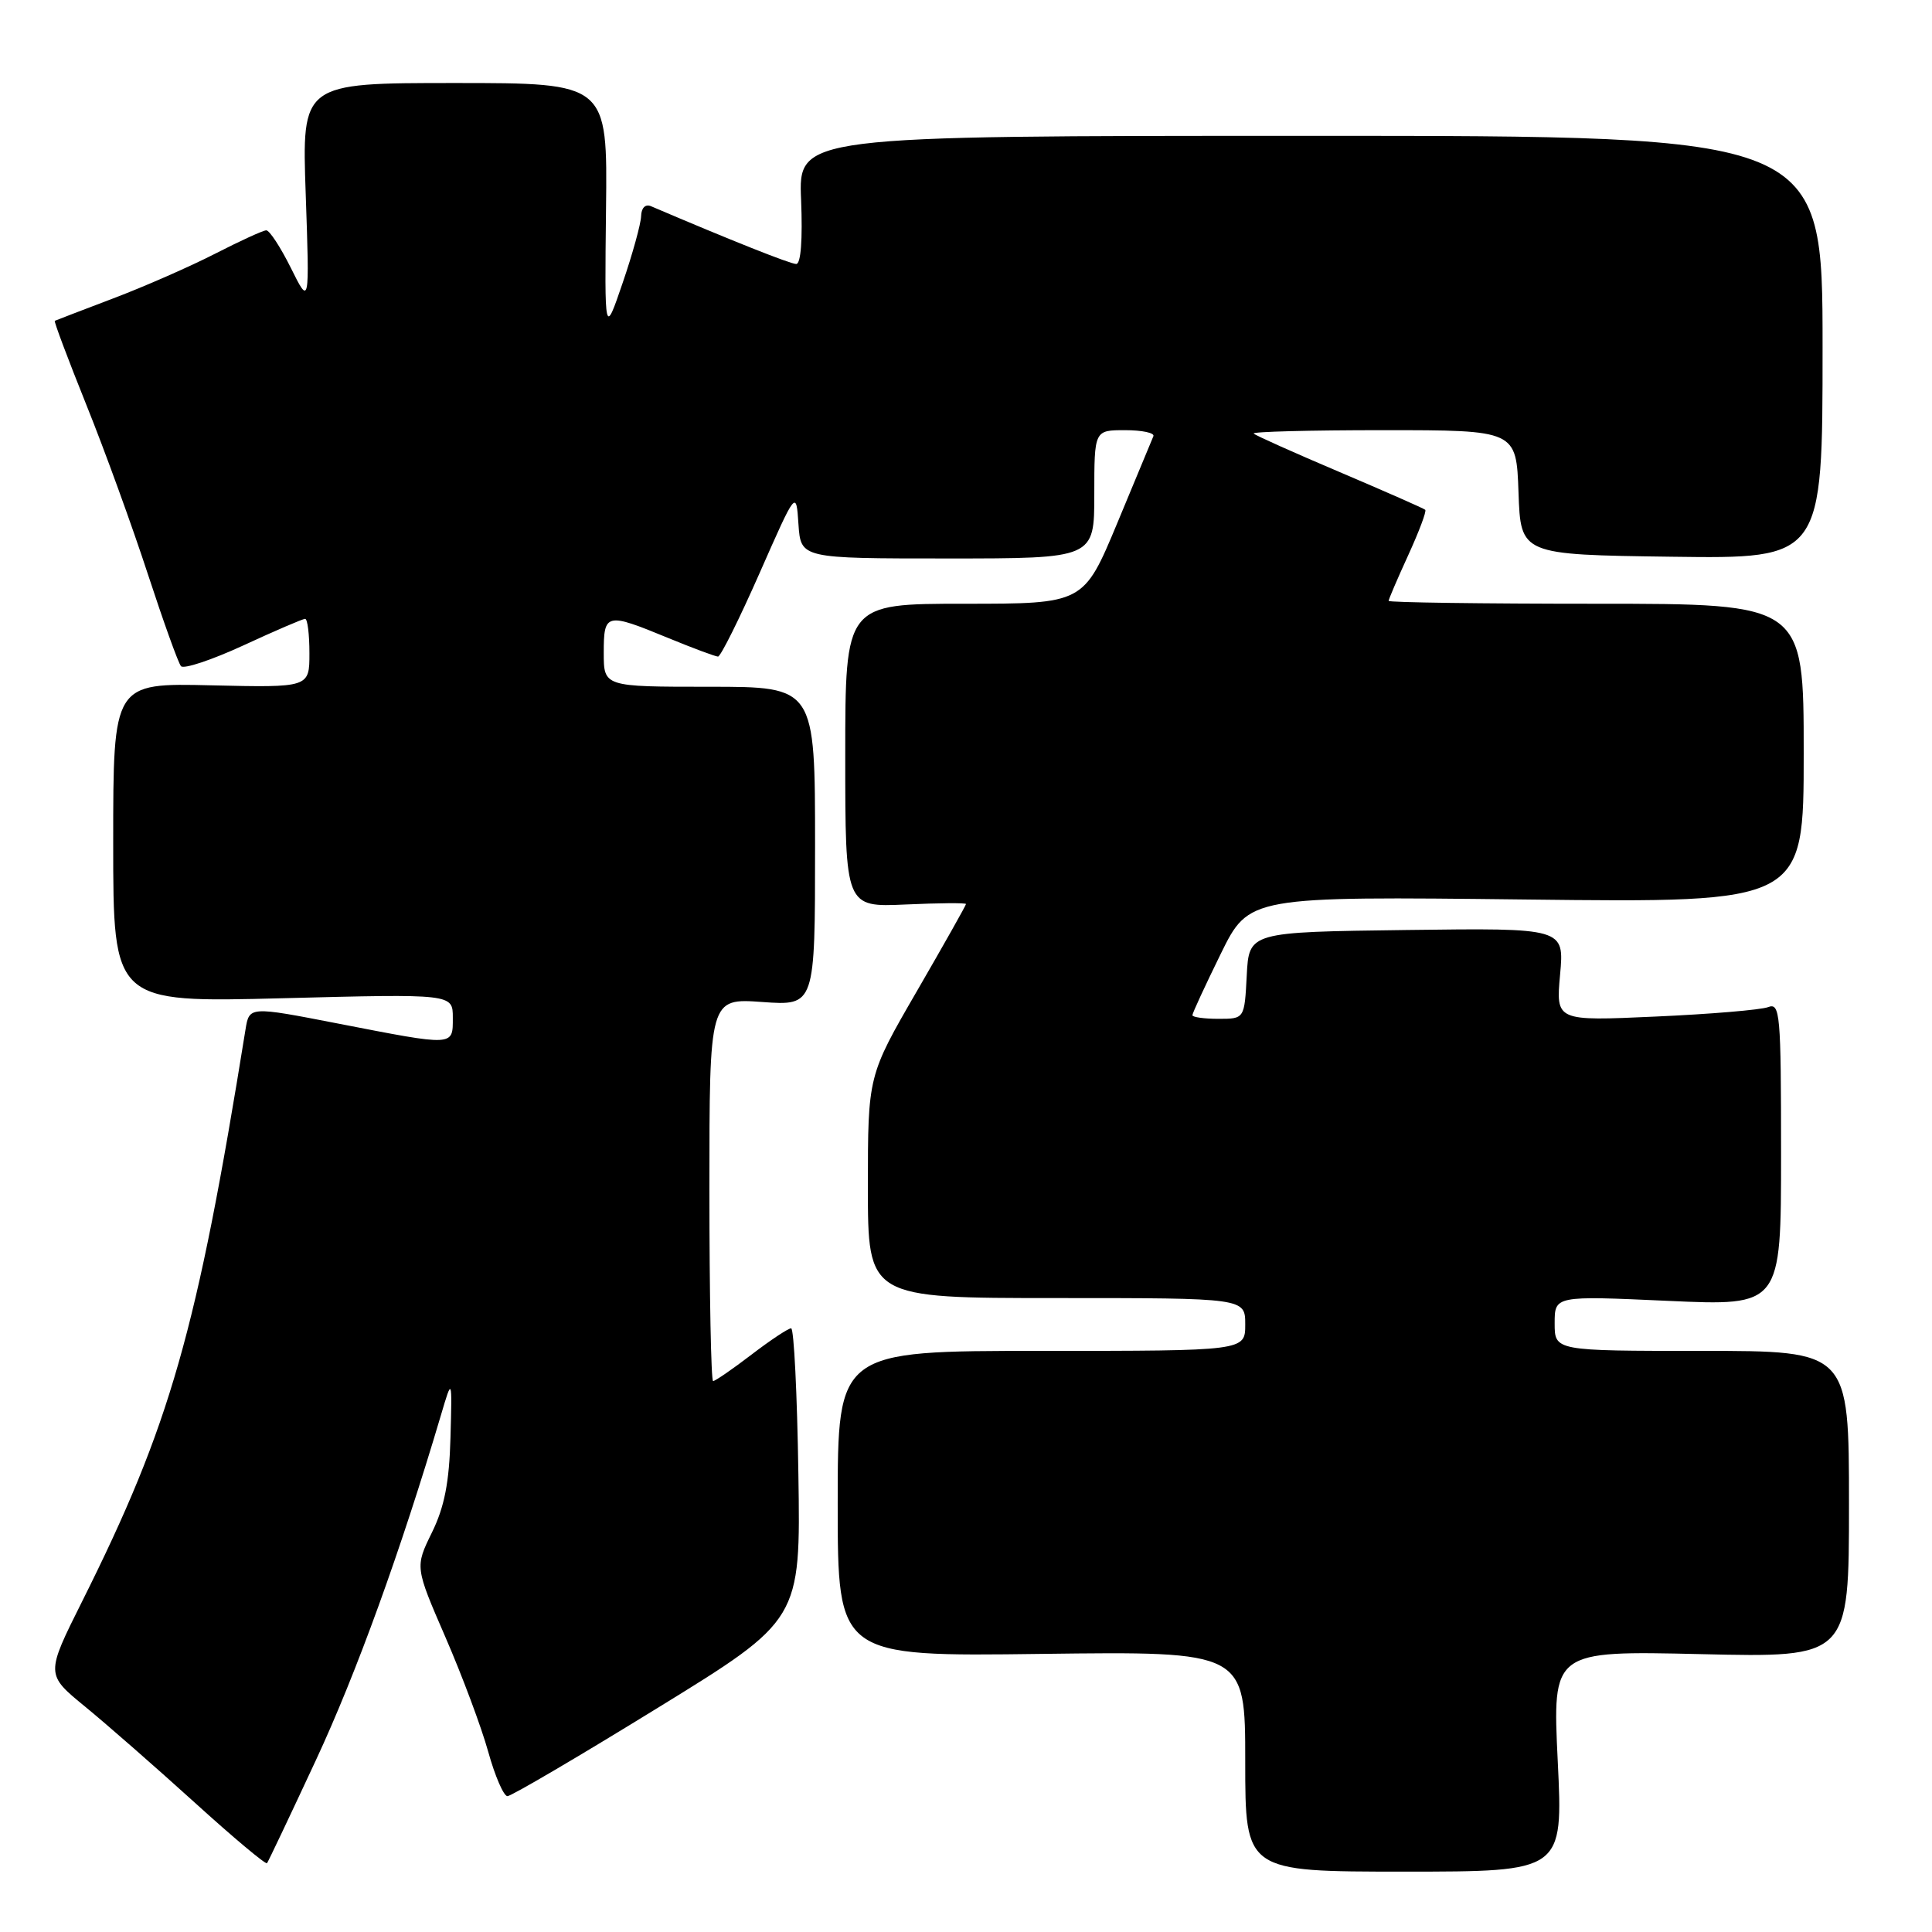 <?xml version="1.0" encoding="UTF-8" standalone="no"?>
<!DOCTYPE svg PUBLIC "-//W3C//DTD SVG 1.1//EN" "http://www.w3.org/Graphics/SVG/1.1/DTD/svg11.dtd" >
<svg xmlns="http://www.w3.org/2000/svg" xmlns:xlink="http://www.w3.org/1999/xlink" version="1.1" viewBox="0 0 256 256">
 <g >
 <path fill="currentColor"
d=" M 206.41 233.37 C 205.70 218.73 205.70 218.73 225.35 219.18 C 245.00 219.64 245.00 219.64 245.00 199.32 C 245.00 179.00 245.00 179.00 225.50 179.00 C 206.00 179.00 206.00 179.00 206.00 175.35 C 206.00 171.69 206.00 171.69 221.00 172.37 C 236.00 173.05 236.00 173.05 236.00 152.92 C 236.00 134.28 235.87 132.83 234.28 133.45 C 233.33 133.81 226.62 134.38 219.36 134.70 C 206.16 135.30 206.16 135.30 206.72 129.13 C 207.28 122.96 207.28 122.96 186.39 123.23 C 165.50 123.50 165.50 123.50 165.20 129.25 C 164.90 135.00 164.90 135.00 161.45 135.00 C 159.55 135.00 158.00 134.78 158.00 134.52 C 158.00 134.25 159.69 130.60 161.75 126.40 C 165.50 118.77 165.50 118.77 202.25 119.19 C 239.00 119.62 239.00 119.62 239.00 99.81 C 239.00 80.00 239.00 80.00 211.50 80.00 C 196.38 80.00 184.00 79.83 184.00 79.62 C 184.00 79.41 185.17 76.68 186.60 73.56 C 188.03 70.43 189.05 67.73 188.85 67.55 C 188.66 67.37 183.56 65.13 177.53 62.56 C 171.50 60.00 166.36 57.70 166.12 57.45 C 165.87 57.20 173.60 57.00 183.29 57.00 C 200.92 57.00 200.92 57.00 201.21 65.25 C 201.50 73.50 201.50 73.50 221.50 73.77 C 241.50 74.04 241.50 74.04 241.50 46.02 C 241.50 18.00 241.50 18.00 173.65 18.00 C 105.79 18.00 105.79 18.00 106.15 26.50 C 106.36 31.74 106.12 34.99 105.50 34.98 C 104.70 34.97 96.88 31.86 86.25 27.32 C 85.51 27.01 84.98 27.55 84.95 28.64 C 84.92 29.66 83.82 33.65 82.50 37.50 C 80.11 44.50 80.11 44.50 80.30 27.75 C 80.50 11.00 80.50 11.00 60.25 11.00 C 39.99 11.00 39.99 11.00 40.51 25.75 C 41.02 40.50 41.02 40.50 38.54 35.50 C 37.17 32.75 35.71 30.51 35.28 30.52 C 34.85 30.53 31.80 31.93 28.50 33.62 C 25.20 35.31 19.12 37.98 15.00 39.54 C 10.88 41.11 7.39 42.44 7.26 42.51 C 7.13 42.59 9.01 47.59 11.44 53.64 C 13.88 59.69 17.54 69.79 19.59 76.07 C 21.65 82.36 23.62 87.85 23.98 88.27 C 24.34 88.69 28.06 87.45 32.25 85.52 C 36.44 83.58 40.12 82.00 40.43 82.00 C 40.75 82.00 41.00 84.05 41.00 86.56 C 41.00 91.11 41.00 91.11 28.00 90.81 C 15.00 90.50 15.00 90.50 15.00 111.68 C 15.00 132.85 15.00 132.85 37.50 132.27 C 60.00 131.69 60.00 131.69 60.00 134.85 C 60.00 138.66 60.30 138.64 44.76 135.62 C 33.03 133.34 33.03 133.34 32.53 136.42 C 26.07 176.54 22.56 188.83 10.89 212.18 C 6.05 221.86 6.05 221.86 11.28 226.14 C 14.15 228.49 20.68 234.21 25.79 238.84 C 30.89 243.47 35.21 247.09 35.38 246.88 C 35.55 246.67 38.46 240.53 41.86 233.23 C 47.21 221.75 53.09 205.52 58.43 187.50 C 59.91 182.50 59.91 182.50 59.69 190.50 C 59.53 196.42 58.89 199.69 57.23 203.07 C 54.99 207.64 54.99 207.64 59.02 216.93 C 61.24 222.04 63.79 228.87 64.69 232.11 C 65.59 235.35 66.74 238.00 67.24 238.00 C 67.74 238.00 76.68 232.75 87.12 226.32 C 106.09 214.65 106.09 214.65 105.79 195.33 C 105.63 184.71 105.20 176.01 104.83 176.01 C 104.46 176.00 102.09 177.57 99.57 179.50 C 97.05 181.43 94.76 183.00 94.49 183.00 C 94.22 183.00 94.00 171.59 94.00 157.63 C 94.00 132.27 94.00 132.27 101.00 132.77 C 108.00 133.27 108.00 133.27 108.00 112.13 C 108.00 91.00 108.00 91.00 94.00 91.00 C 80.00 91.00 80.00 91.00 80.00 86.50 C 80.00 81.21 80.30 81.14 88.50 84.52 C 91.80 85.88 94.79 86.99 95.14 87.00 C 95.49 87.00 97.96 82.03 100.64 75.96 C 105.50 64.93 105.50 64.93 105.80 69.46 C 106.11 74.00 106.11 74.00 125.55 74.00 C 145.00 74.00 145.00 74.00 145.00 65.50 C 145.00 57.00 145.00 57.00 149.08 57.00 C 151.33 57.00 153.02 57.36 152.83 57.80 C 152.65 58.24 150.50 63.41 148.05 69.30 C 143.59 80.00 143.59 80.00 127.80 80.00 C 112.00 80.00 112.00 80.00 112.00 100.11 C 112.00 120.21 112.00 120.21 120.00 119.85 C 124.40 119.65 128.00 119.62 128.00 119.79 C 128.00 119.95 125.08 125.14 121.50 131.32 C 115.00 142.54 115.00 142.54 115.00 157.27 C 115.00 172.00 115.00 172.00 140.00 172.00 C 165.00 172.00 165.00 172.00 165.00 175.50 C 165.00 179.00 165.00 179.00 138.00 179.00 C 111.00 179.00 111.00 179.00 111.00 199.25 C 111.00 219.50 111.00 219.50 138.00 219.15 C 165.00 218.81 165.00 218.81 165.00 233.40 C 165.00 248.00 165.00 248.00 186.06 248.00 C 207.12 248.00 207.12 248.00 206.41 233.37 Z "/>
</g>
</svg>